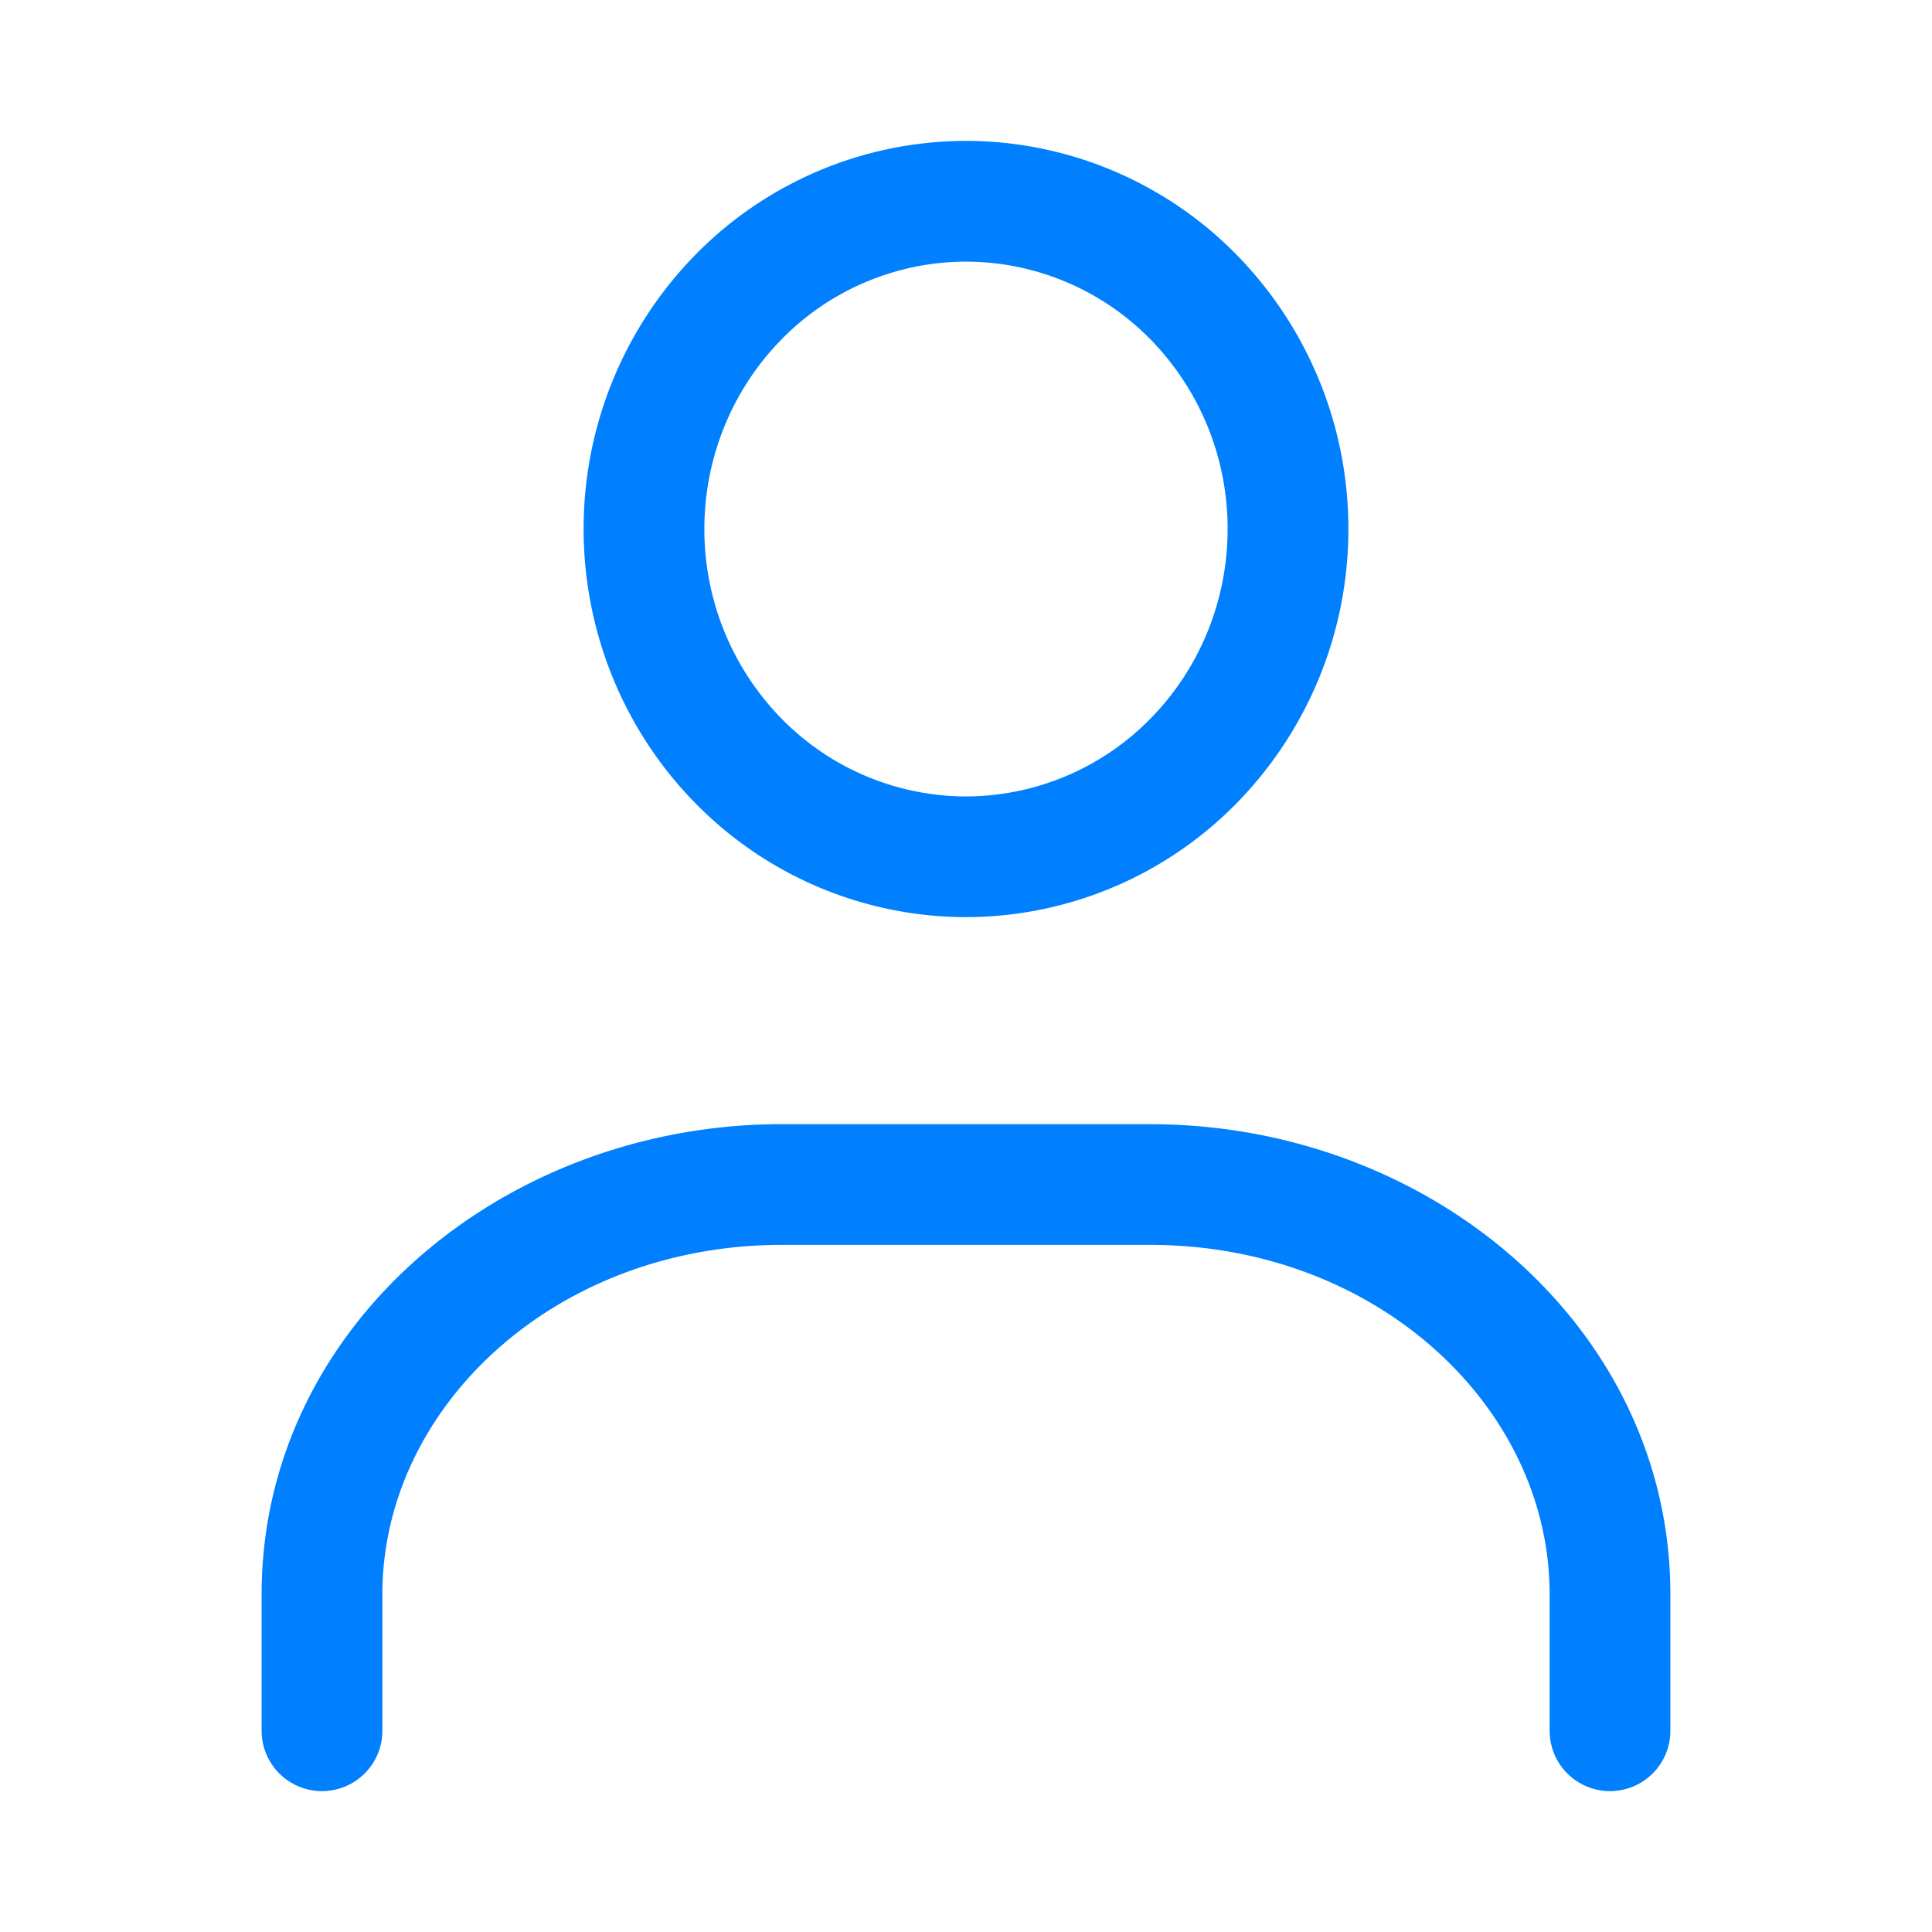 <svg xmlns="http://www.w3.org/2000/svg" width="48" height="48" viewBox="0 0 48 48" fill="none">
  <path fill="#0080FF" fill-rule="evenodd" d="M24 3.5a9.43 9.43 0 0 0-6.727 2.834 9.718 9.718 0 0 0-2.773 6.809c0 2.549.995 4.999 2.773 6.809A9.43 9.43 0 0 0 24 22.786a9.43 9.43 0 0 0 6.727-2.834 9.718 9.718 0 0 0 2.773-6.81 9.718 9.718 0 0 0-2.773-6.808A9.43 9.43 0 0 0 24 3.5Zm-4.587 4.936A6.43 6.43 0 0 1 24 6.5a6.43 6.43 0 0 1 4.587 1.936 6.718 6.718 0 0 1 1.913 4.707c0 1.77-.691 3.463-1.913 4.706A6.43 6.43 0 0 1 24 19.787a6.43 6.43 0 0 1-4.587-1.937 6.718 6.718 0 0 1-1.913-4.706c0-1.77.691-3.463 1.913-4.707Z" clip-rule="evenodd"/>
  <path fill="#0080FF" d="M19.43 27.929c-6.973 0-12.93 5.07-12.93 11.678V43a1.5 1.5 0 0 0 3 0v-3.393c0-4.634 4.278-8.678 9.93-8.678h9.14c5.652 0 9.93 4.044 9.93 8.678V43a1.5 1.5 0 0 0 3 0v-3.393C41.5 33 35.543 27.93 28.57 27.93h-9.14Z"/>
</svg>
